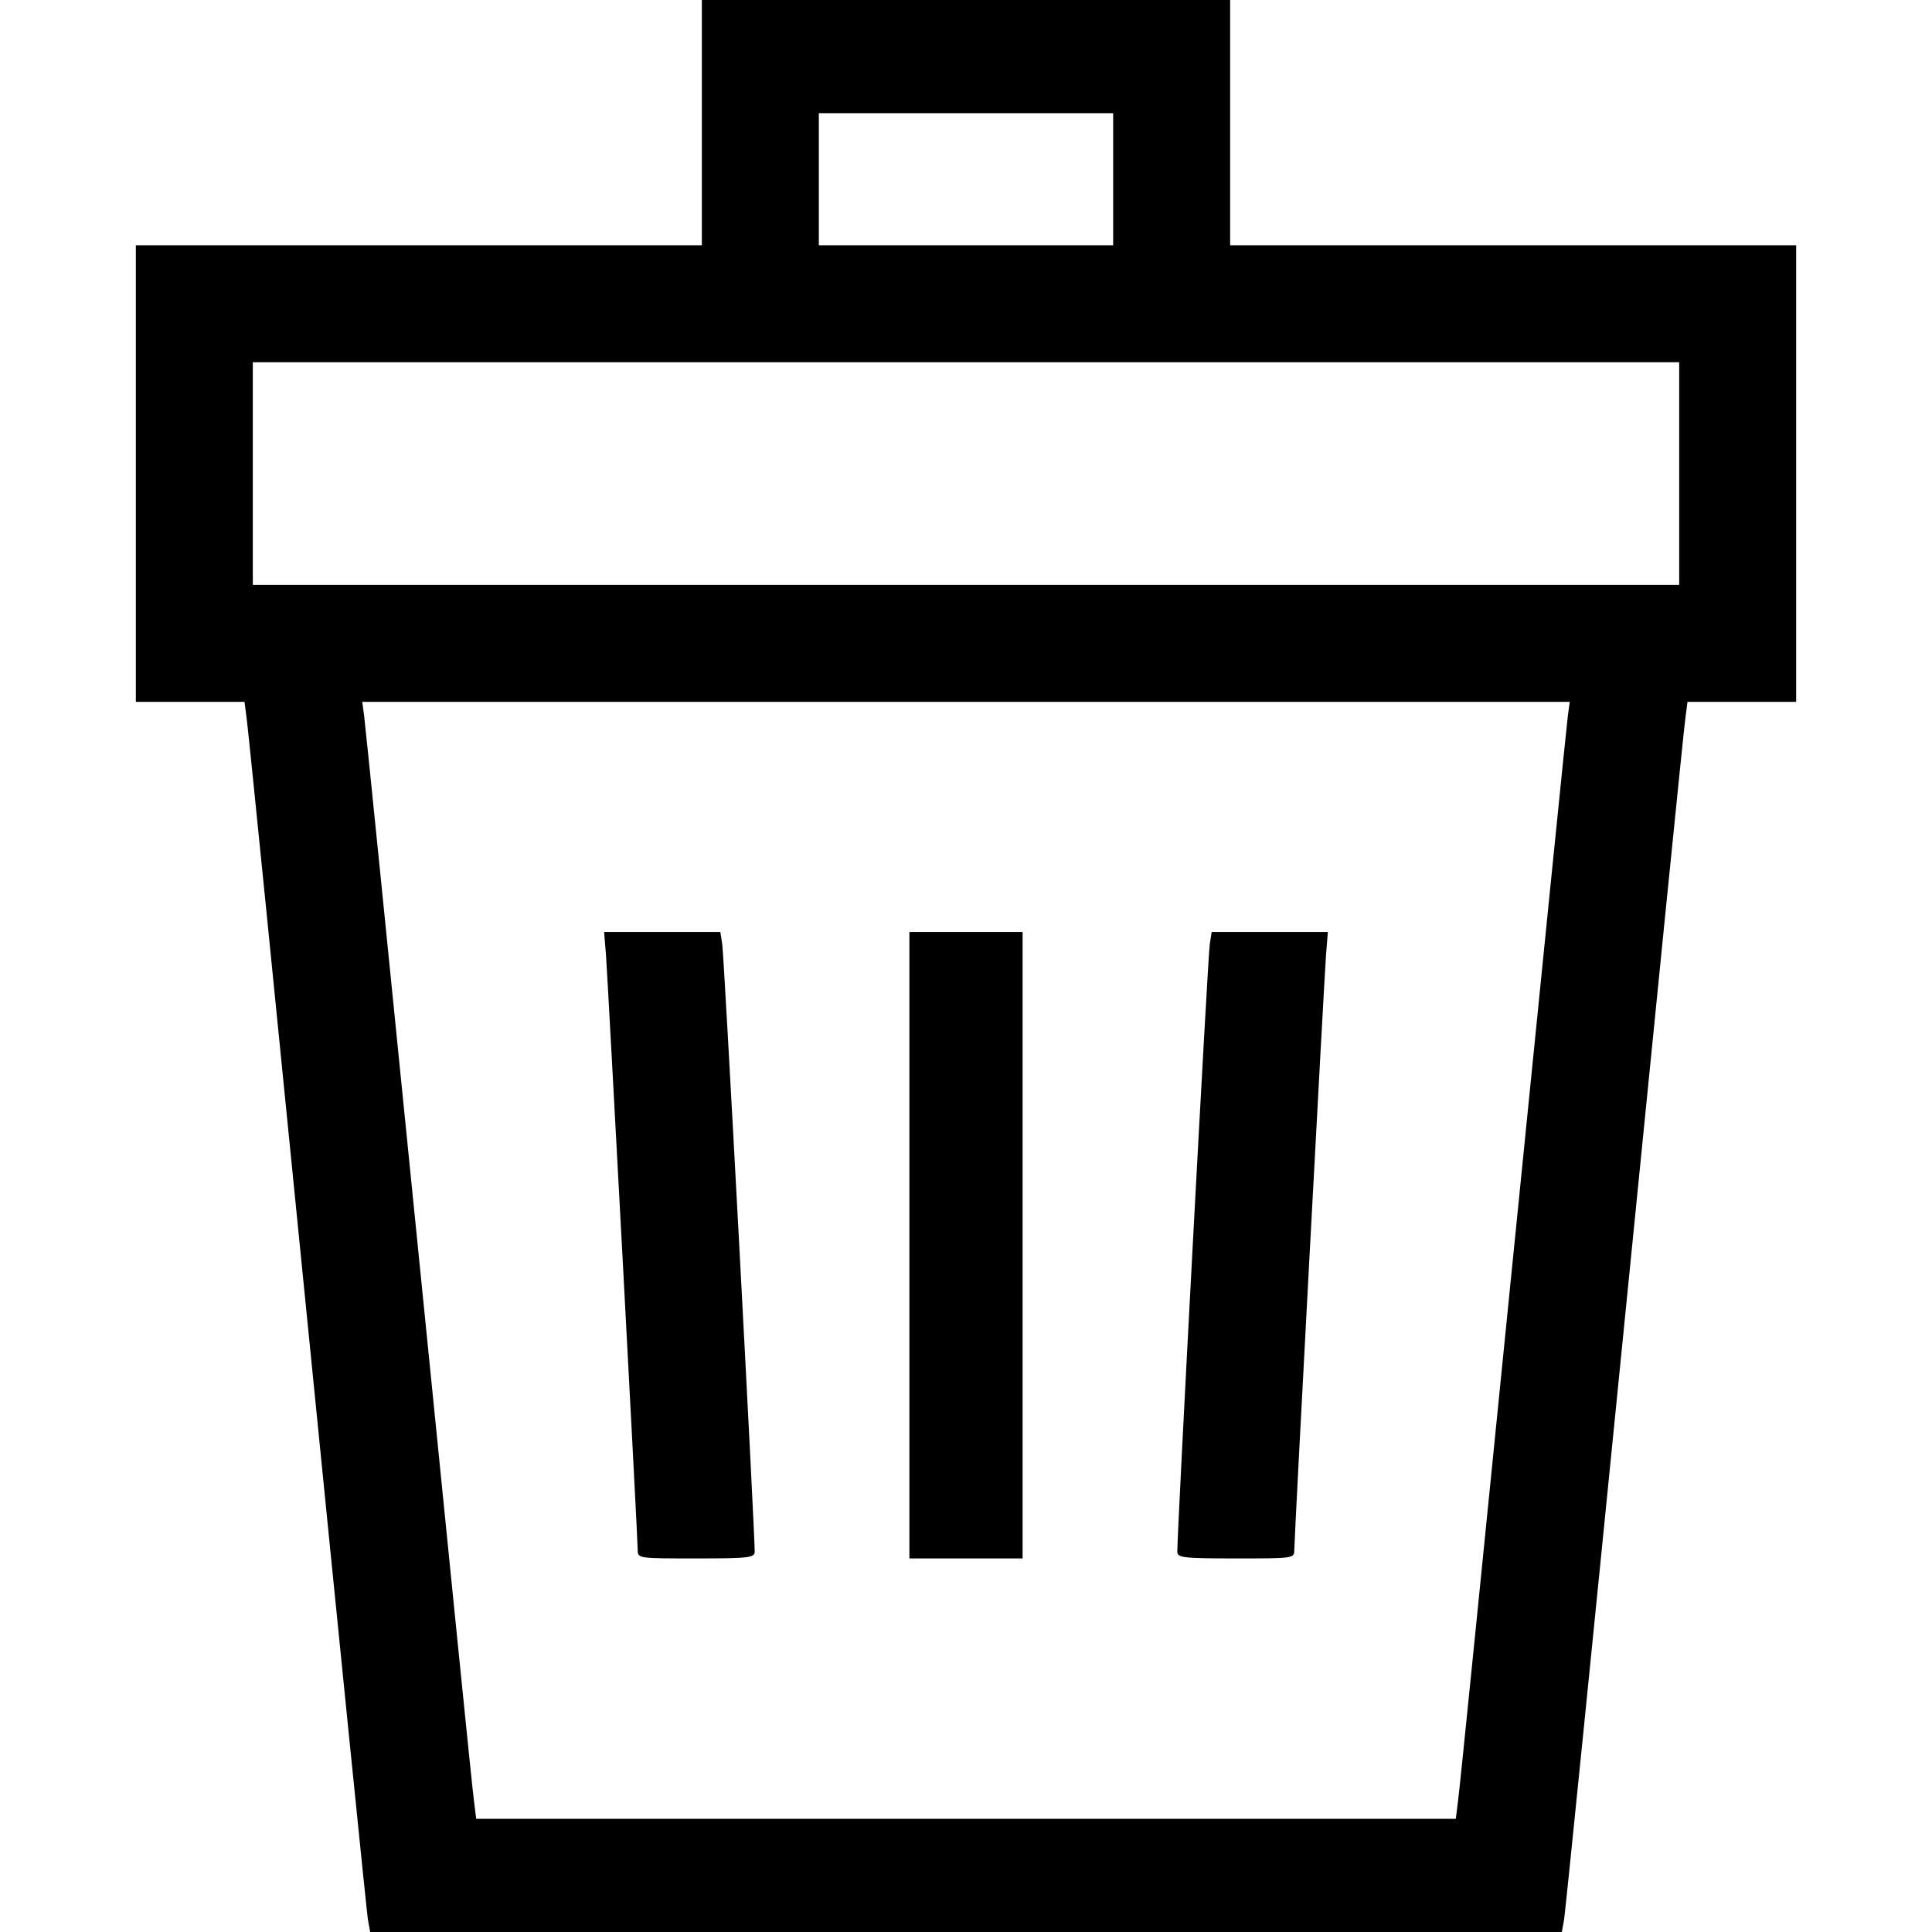 <?xml version="1.0" standalone="no"?>
<!DOCTYPE svg PUBLIC "-//W3C//DTD SVG 20010904//EN"
 "http://www.w3.org/TR/2001/REC-SVG-20010904/DTD/svg10.dtd">
<svg version="1.0" xmlns="http://www.w3.org/2000/svg"
 width="512pt" height="512pt" viewBox="0 0 512 512"
 preserveAspectRatio="xMidYMid meet">
<g transform="translate(0,512) scale(0.1,-0.1)"
fill="#000000" stroke="none">
<path d="M1860 4795 l0 -325 -750 0 -750 0 0 -605 0 -605 144 0 144 0 6 -47
c4 -27 76 -745 161 -1598 85 -852 157 -1565 160 -1582 l6 -33 1579 0 1579 0 6
33 c3 17 75 730 160 1582 85 853 157 1571 161 1598 l6 47 144 0 144 0 0 605 0
605 -750 0 -750 0 0 325 0 325 -700 0 -700 0 0 -325z m1090 -150 l0 -175 -390
0 -390 0 0 175 0 175 390 0 390 0 0 -175z m1500 -780 l0 -295 -1890 0 -1890 0
0 295 0 295 1890 0 1890 0 0 -295z m-295 -642 c-3 -21 -68 -666 -145 -1433
-77 -767 -142 -1416 -146 -1442 l-6 -48 -1298 0 -1298 0 -6 48 c-4 26 -69 675
-146 1442 -77 767 -142 1412 -145 1433 l-5 37 1600 0 1600 0 -5 -37z"/>
<path d="M1606 2588 c5 -69 84 -1542 84 -1576 0 -22 3 -22 155 -22 141 0 155
2 155 18 1 40 -81 1580 -86 1610 l-5 32 -154 0 -154 0 5 -62z"/>
<path d="M2410 1820 l0 -830 150 0 150 0 0 830 0 830 -150 0 -150 0 0 -830z"/>
<path d="M3206 2618 c-5 -30 -87 -1568 -86 -1610 0 -16 14 -18 155 -18 152 0
155 0 155 22 0 34 79 1507 84 1576 l5 62 -154 0 -154 0 -5 -32z"/>
</g>
</svg>
